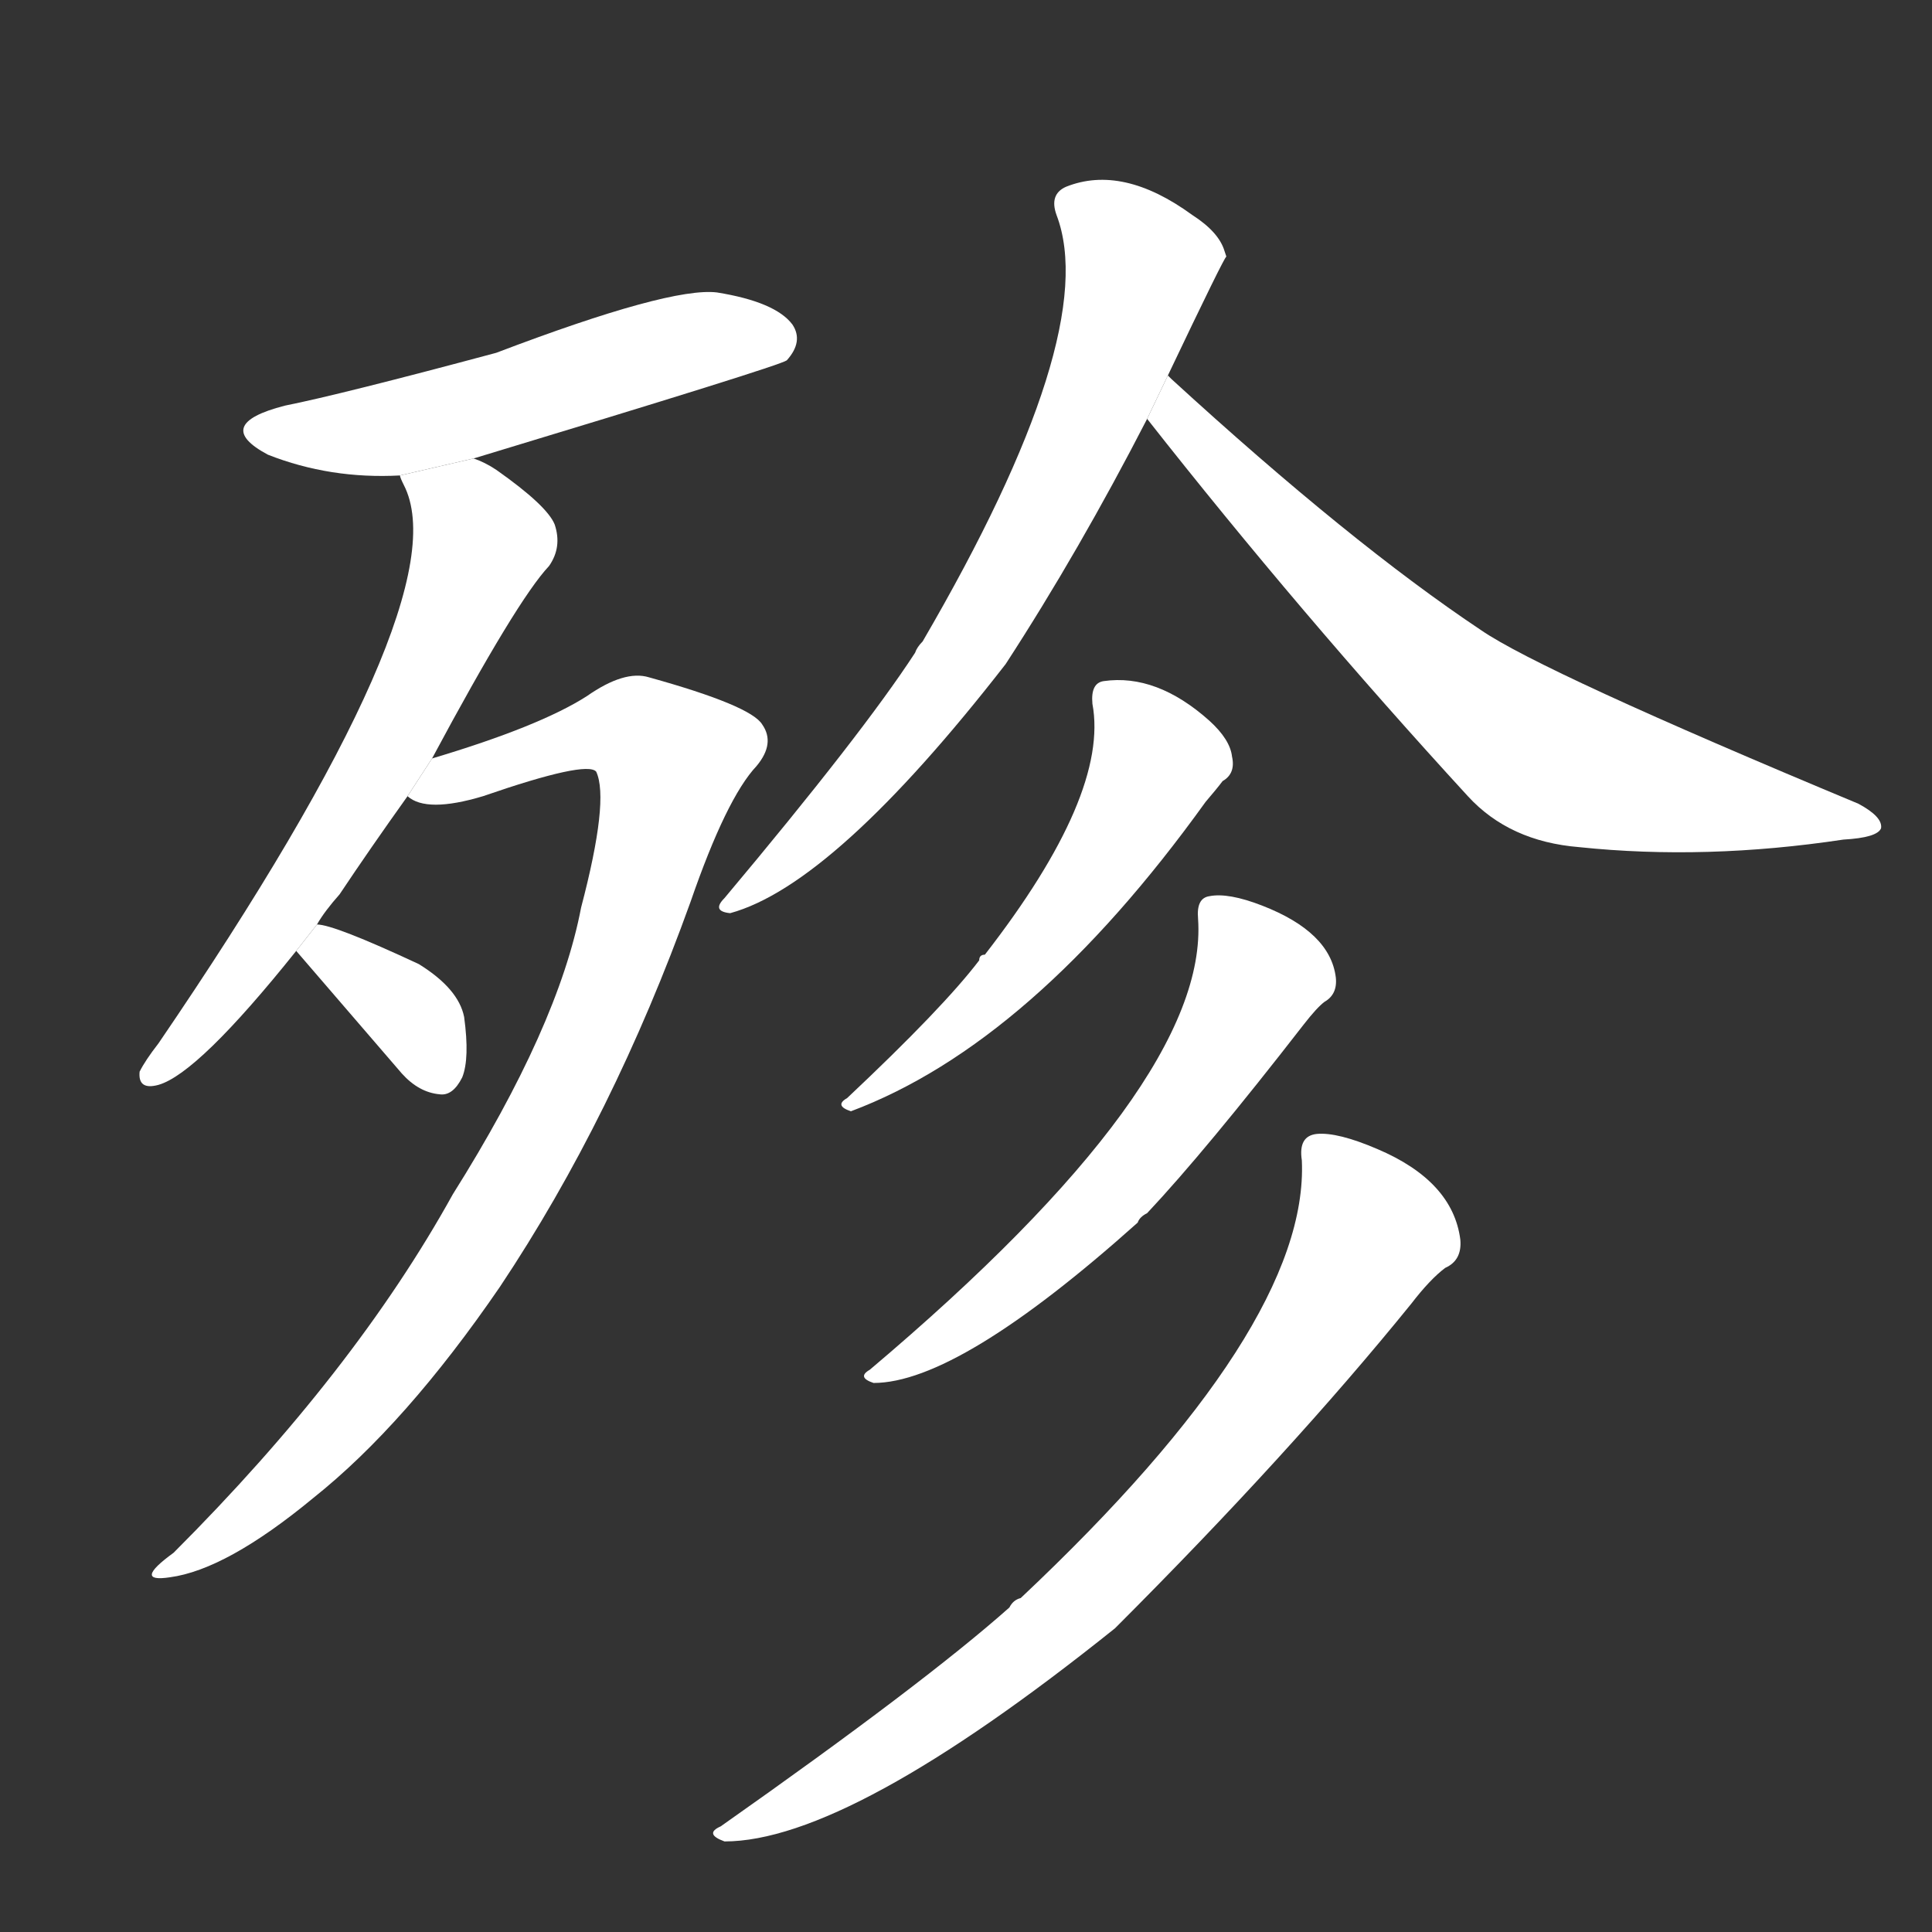 <!-- u6b84_tian3_to_end_to_exterminate -->
<!-- 6B84 -->
<!--  -->
<!--  -->
<svg viewBox="0 0 1024 1024">
  <rect x="0" y="0" width="1024" height="1024" fill="#333333" stroke="none"/>
  <g transform="scale(1, -1) translate(0, -900)">
    <path fill="#FFFFFF" d="M 251 657 Q 413 706 417 709 Q 426 719 420 728 Q 411 740 380 745 Q 355 748 263 713 Q 181 691 151 685 Q 112 675 142 659 Q 175 646 212 648 L 251 657 Z"></path>
    <path fill="#FFFFFF" d="M 168 410 Q 172 417 180 426 Q 196 450 216 478 L 229 498 Q 274 582 291 600 Q 298 610 294 622 Q 290 632 263 651 Q 257 655 251 657 L 212 648 Q 212 647 214 643 Q 245 583 84 347 Q 77 338 74 332 Q 73 322 84 325 Q 105 331 157 396 L 168 410 Z"></path>
    <path fill="#FFFFFF" d="M 216 478 Q 226 469 256 478 Q 311 497 316 491 Q 323 476 308 419 Q 296 356 240 267 Q 188 173 92 77 Q 70 61 90 64 Q 120 68 166 106 Q 215 145 265 218 Q 325 308 366 422 Q 385 477 401 494 Q 411 506 404 516 Q 398 526 344 541 Q 331 545 311 531 Q 286 515 229 498 L 216 478 Z"></path>
    <path fill="#FFFFFF" d="M 157 396 L 213 331 Q 222 321 233 320 Q 240 319 245 329 Q 249 339 246 361 Q 243 376 222 389 Q 177 410 168 410 L 157 396 Z"></path>
    <path fill="#FFFFFF" d="M 619 701 Q 649 764 650 764 L 649 767 Q 646 777 632 786 Q 595 813 565 801 Q 556 797 560 786 Q 584 723 489 560 Q 486 557 485 554 Q 457 511 384 424 Q 377 417 387 416 Q 442 431 533 548 Q 572 608 608 678 L 619 701 Z"></path>
    <path fill="#FFFFFF" d="M 608 678 Q 689 575 778 478 Q 800 454 837 451 Q 904 444 977 455 Q 995 456 997 461 Q 998 467 985 474 Q 817 544 785 566 Q 716 612 621 699 Q 620 700 619 701 L 608 678 Z"></path>
    <path fill="#FFFFFF" d="M 579 527 Q 588 479 522 394 Q 519 394 519 391 Q 500 366 449 318 Q 442 314 451 311 Q 547 347 639 475 Q 645 482 648 486 Q 655 490 653 499 Q 652 508 641 518 Q 613 543 585 539 Q 578 538 579 527 Z"></path>
    <path fill="#FFFFFF" d="M 635 413 Q 641 326 461 174 Q 454 170 463 167 Q 508 167 603 252 Q 604 255 608 257 Q 639 290 691 357 Q 698 366 702 369 Q 709 373 708 382 Q 705 406 669 420 Q 651 427 641 425 Q 634 424 635 413 Z"></path>
    <path fill="#FFFFFF" d="M 690 285 Q 694 197 541 53 Q 537 52 535 48 Q 490 8 382 -68 Q 373 -72 384 -76 Q 450 -76 591 37 Q 684 130 748 209 Q 758 222 766 228 Q 775 232 774 243 Q 770 274 730 291 Q 709 300 698 299 Q 688 298 690 285 Z"></path>
  </g>
</svg>
